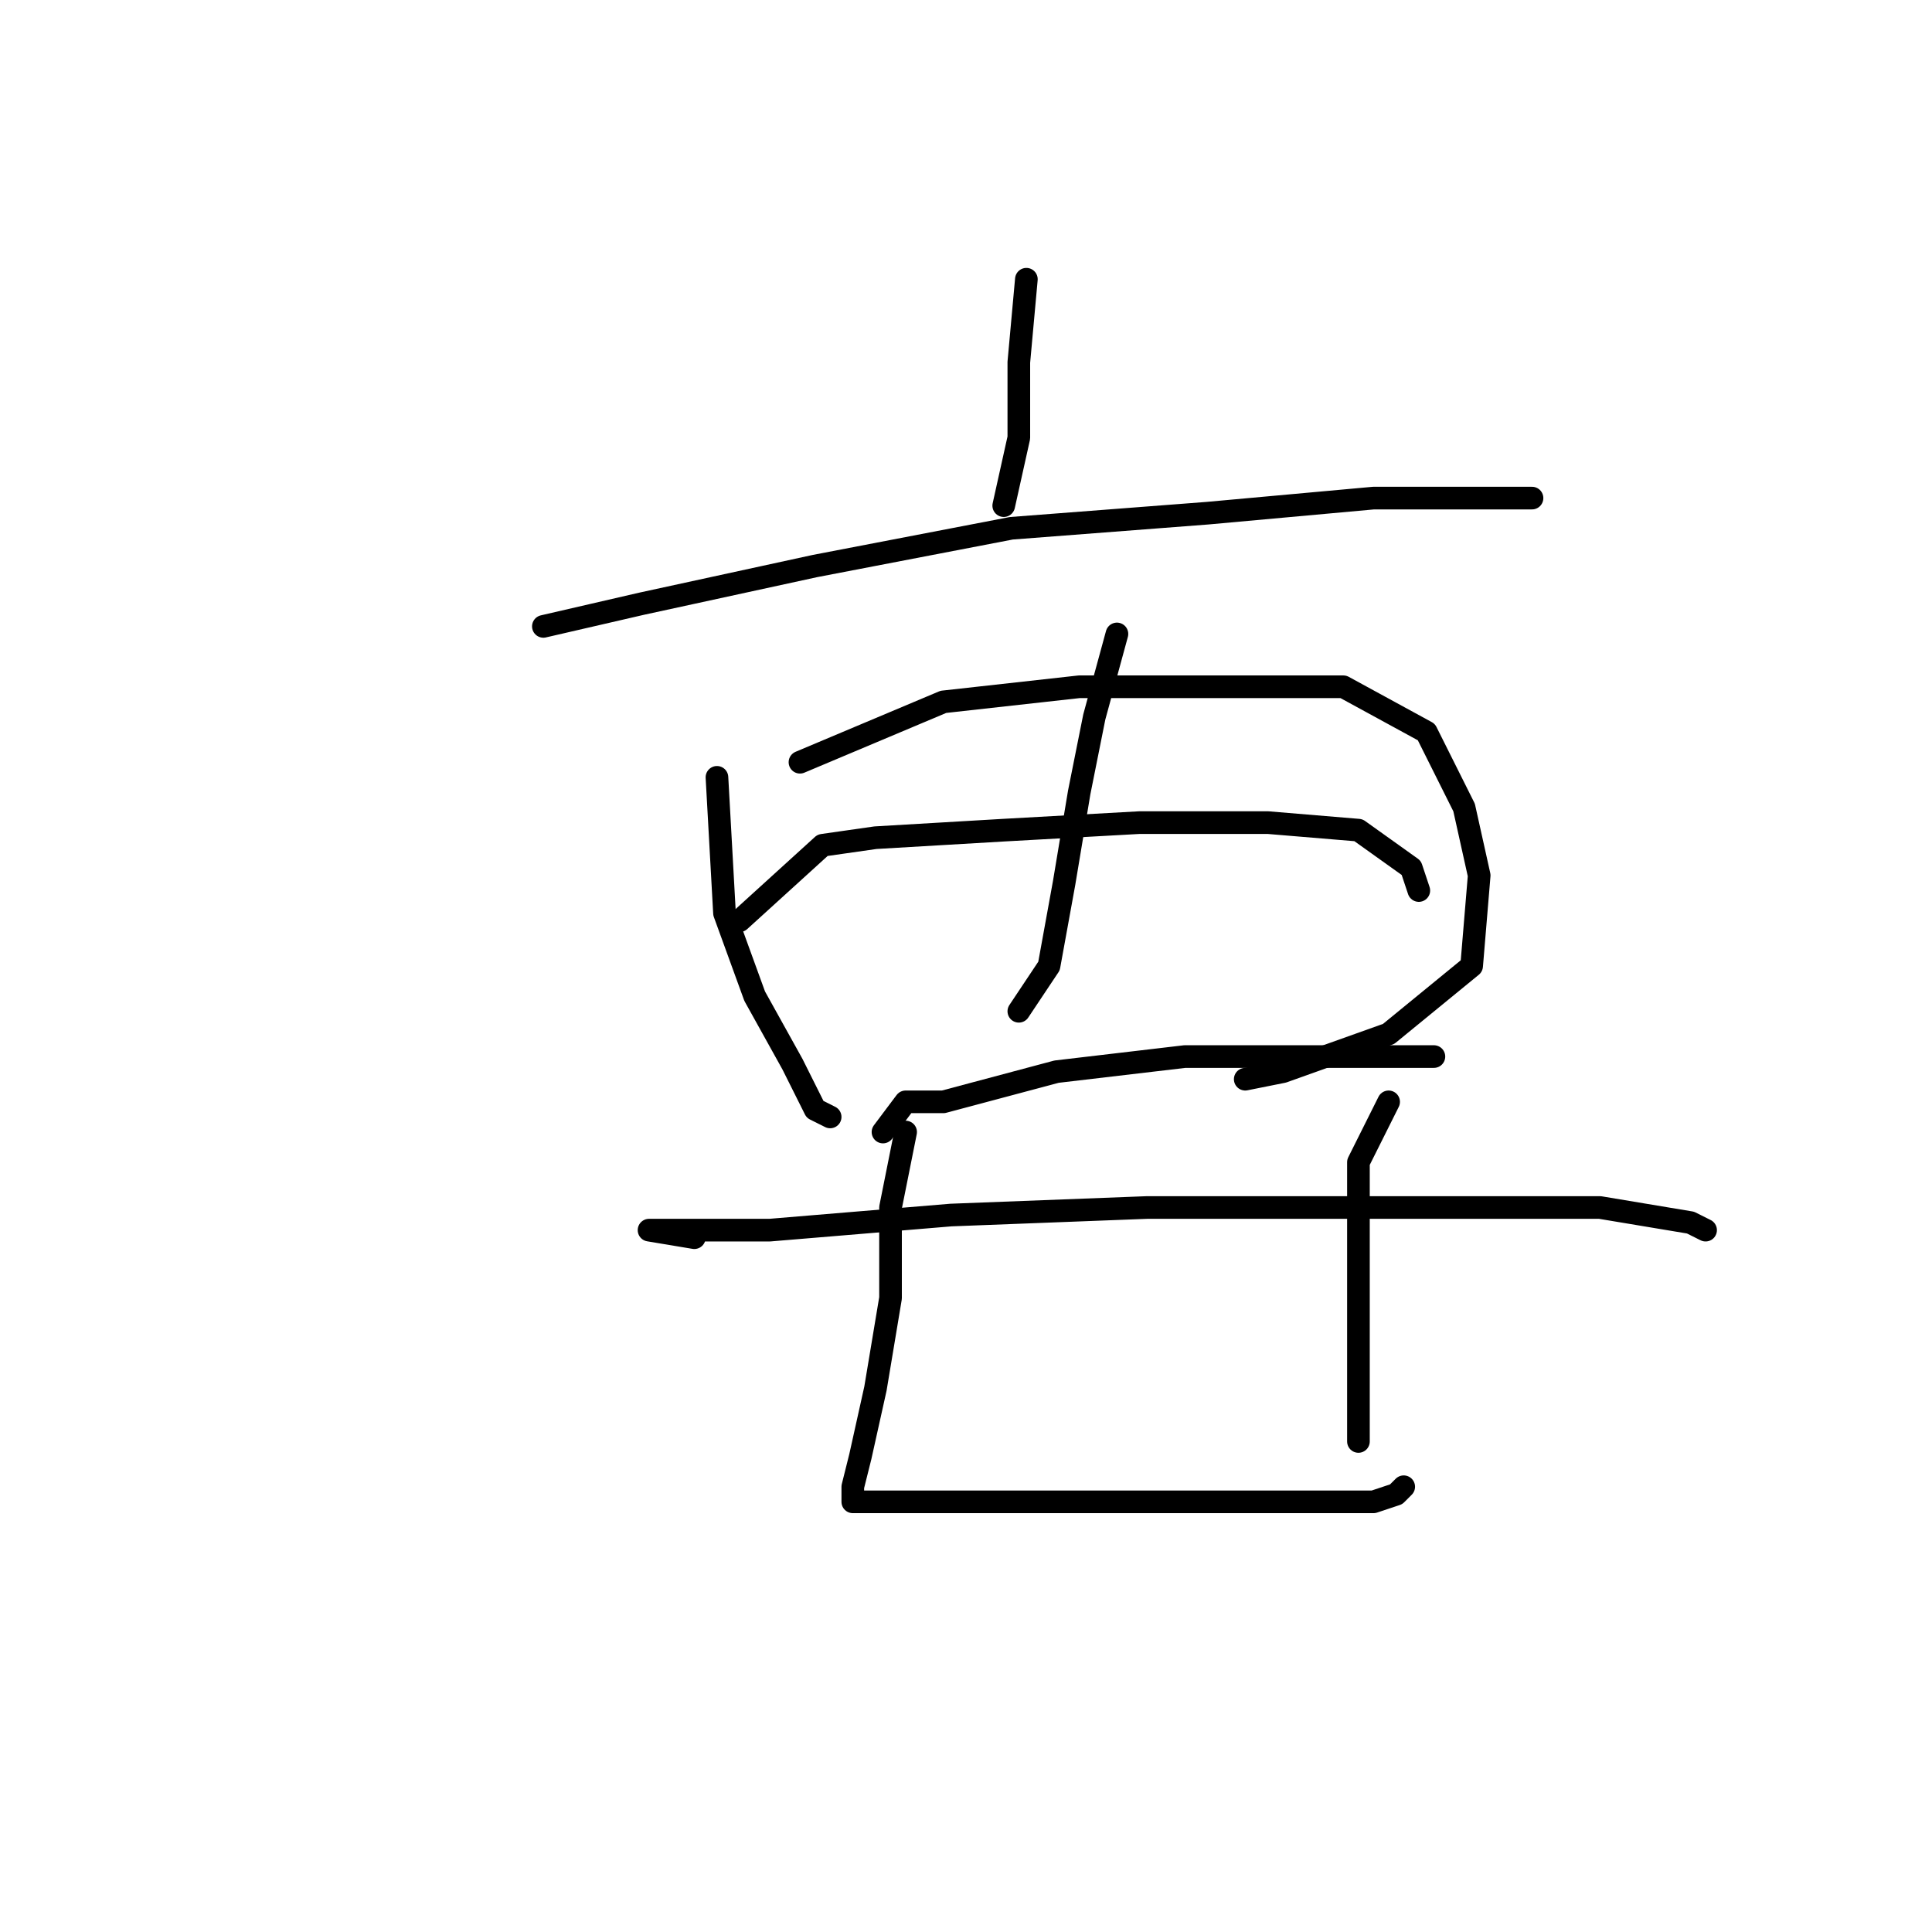 <?xml version="1.0" standalone="no"?>
    <svg width="256" height="256" xmlns="http://www.w3.org/2000/svg" version="1.1">
    <polyline stroke="black" stroke-width="3" stroke-linecap="round" fill="transparent" stroke-linejoin="round" points="136 37 135 48 135 58 133 67 133 67 " />
        <polyline stroke="black" stroke-width="3" stroke-linecap="round" fill="transparent" stroke-linejoin="round" points="72 83 85 80 108 75 134 70 160 68 182 66 197 66 203 66 203 66 " />
        <polyline stroke="black" stroke-width="3" stroke-linecap="round" fill="transparent" stroke-linejoin="round" points="95 103 96 121 100 132 105 141 108 147 110 148 110 148 " />
        <polyline stroke="black" stroke-width="3" stroke-linecap="round" fill="transparent" stroke-linejoin="round" points="106 101 125 93 143 91 161 91 178 91 189 97 194 107 196 116 195 128 184 137 170 142 165 143 165 143 " />
        <polyline stroke="black" stroke-width="3" stroke-linecap="round" fill="transparent" stroke-linejoin="round" points="148 84 145 95 143 105 141 117 139 128 135 134 135 134 " />
        <polyline stroke="black" stroke-width="3" stroke-linecap="round" fill="transparent" stroke-linejoin="round" points="98 122 109 112 116 111 133 110 151 109 168 109 180 110 187 115 188 118 188 118 " />
        <polyline stroke="black" stroke-width="3" stroke-linecap="round" fill="transparent" stroke-linejoin="round" points="117 150 120 146 125 146 140 142 157 140 175 140 187 140 190 140 190 140 " />
        <polyline stroke="black" stroke-width="3" stroke-linecap="round" fill="transparent" stroke-linejoin="round" points="92 164 86 163 102 163 126 161 152 160 176 160 196 160 212 160 224 162 226 163 226 163 " />
        <polyline stroke="black" stroke-width="3" stroke-linecap="round" fill="transparent" stroke-linejoin="round" points="120 150 118 160 118 172 116 184 114 193 113 197 113 198 113 199 119 199 132 199 148 199 164 199 174 199 182 199 185 198 186 197 186 197 " />
        <polyline stroke="black" stroke-width="3" stroke-linecap="round" fill="transparent" stroke-linejoin="round" points="184 146 180 154 180 158 180 165 180 177 180 191 180 191 " />
        </svg>